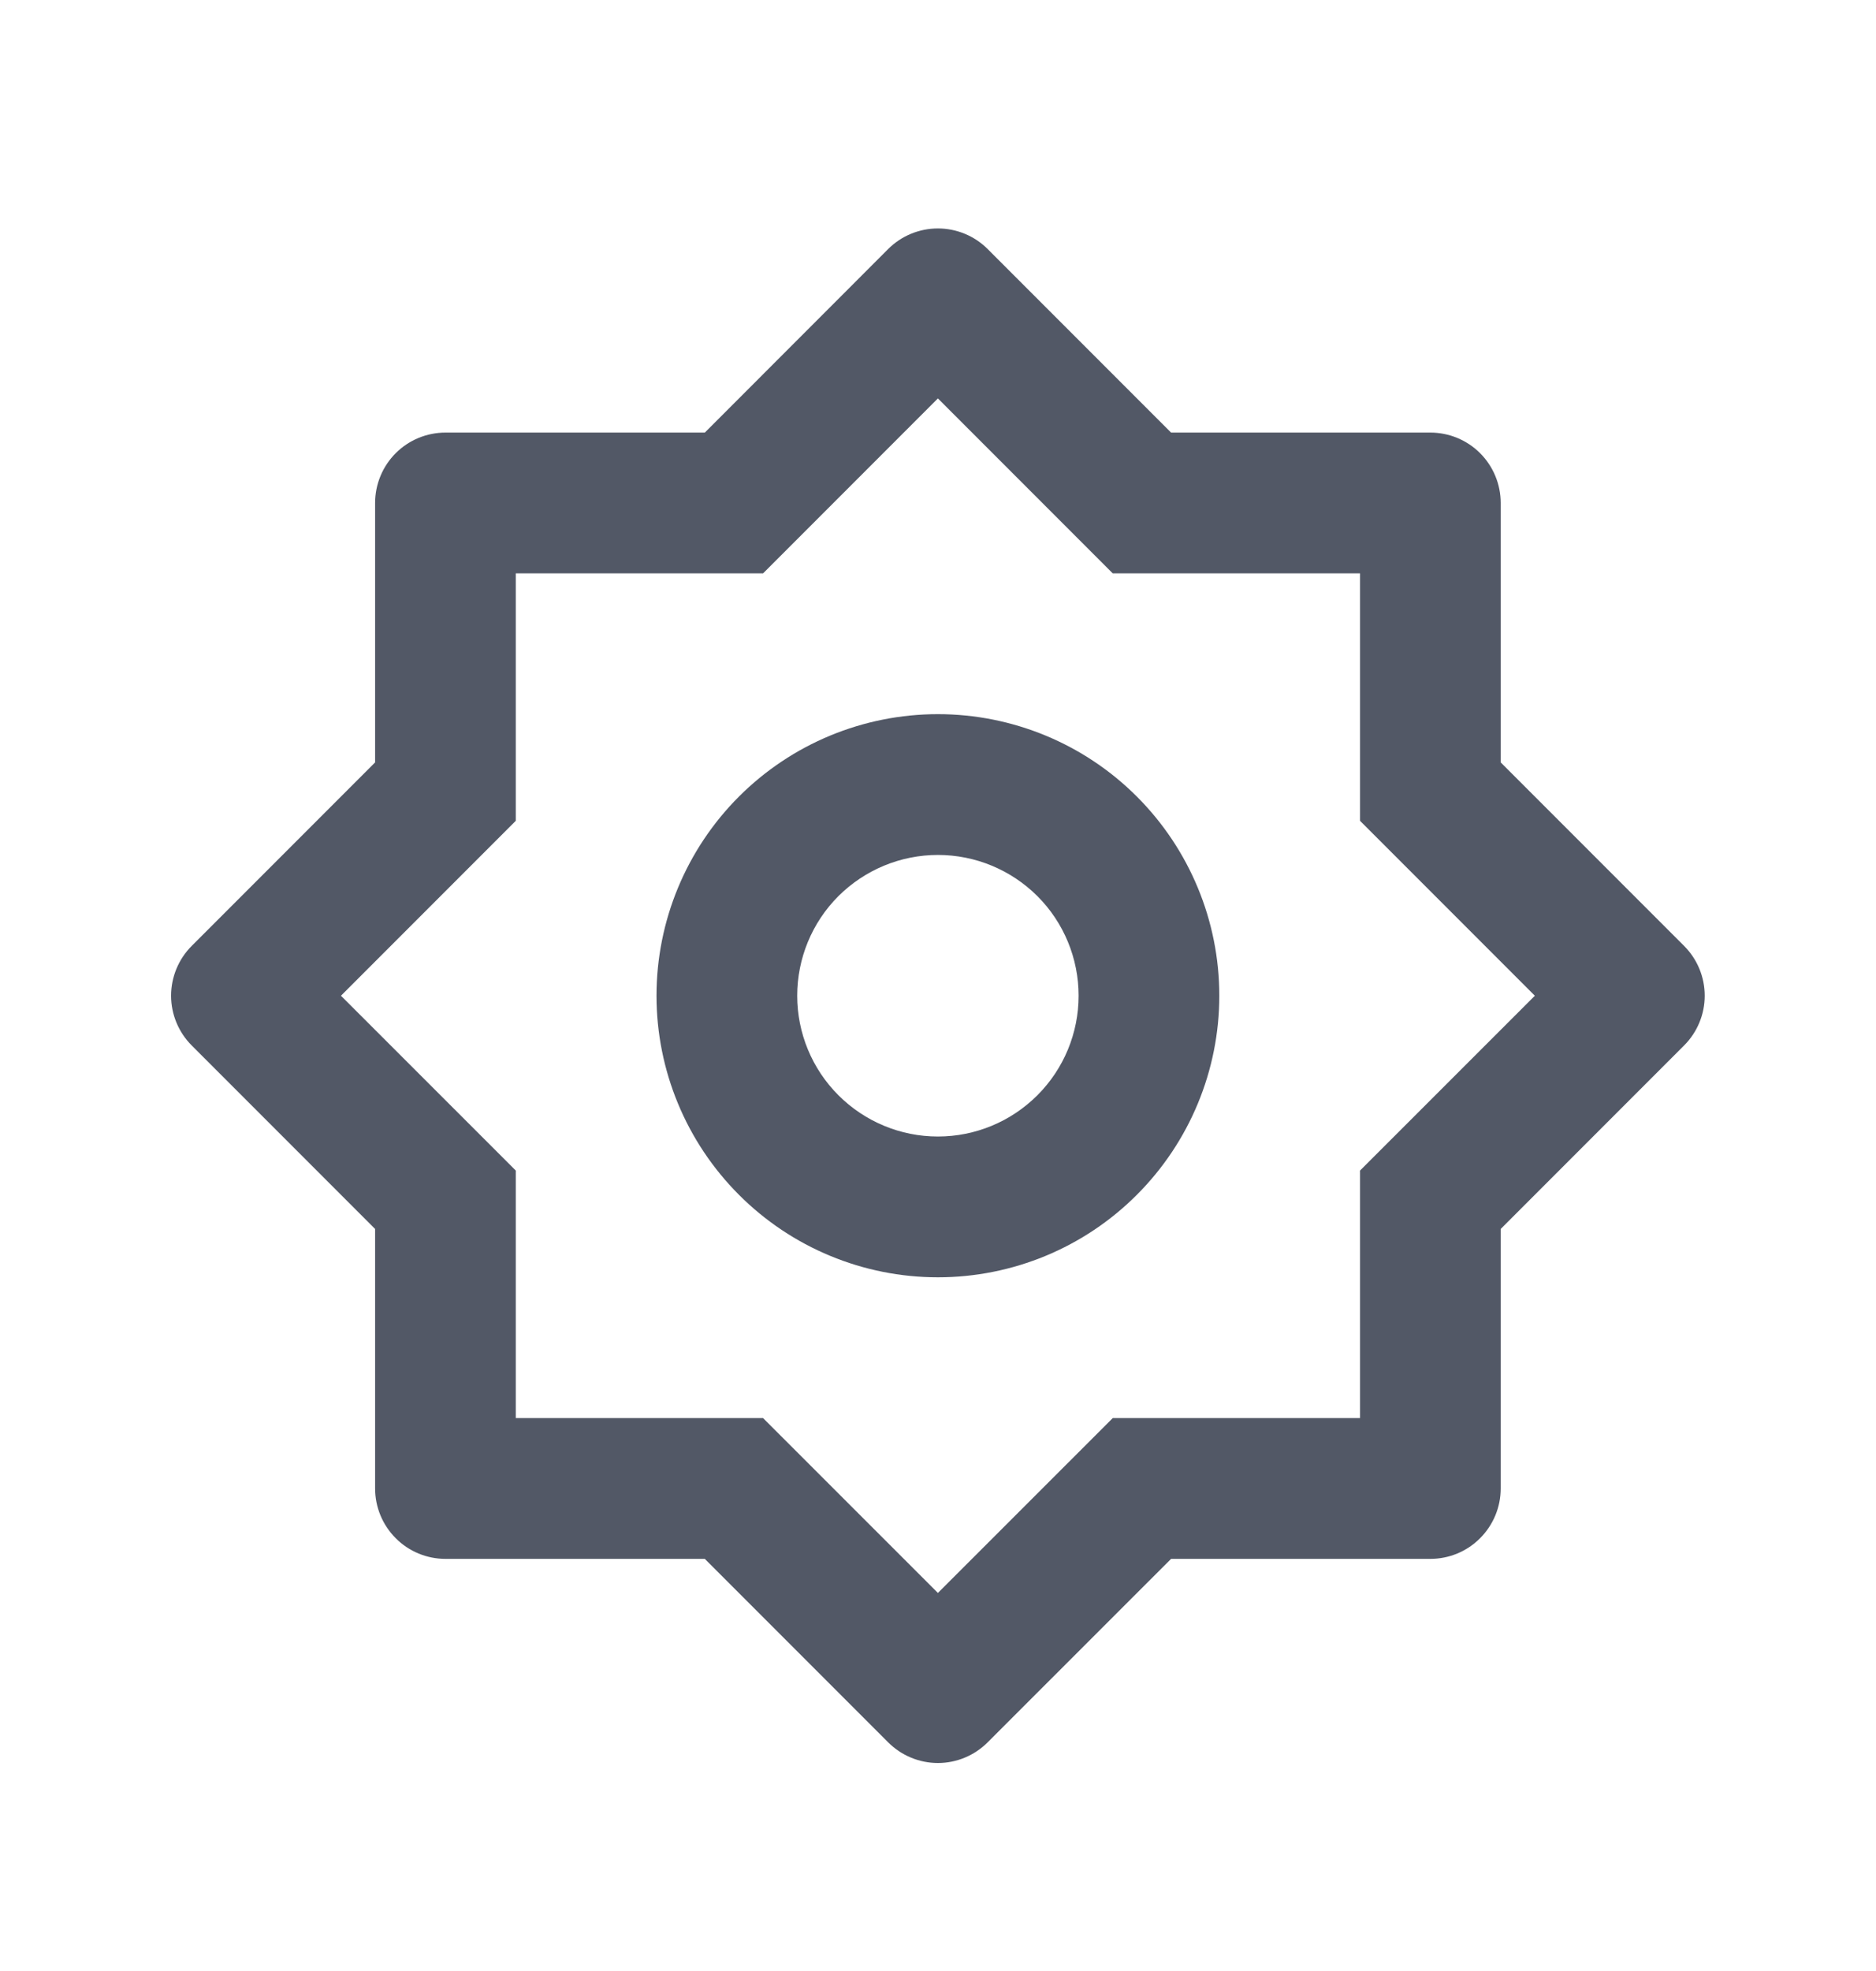 <svg width="20" height="21" viewBox="0 0 20 21" fill="none" xmlns="http://www.w3.org/2000/svg">
<path d="M7.514 4.609L9.469 2.653C9.609 2.513 9.8 2.434 9.999 2.434C10.198 2.434 10.389 2.513 10.529 2.653L12.485 4.609H15.249C15.448 4.609 15.639 4.688 15.779 4.828C15.92 4.969 15.999 5.16 15.999 5.359V8.123L17.954 10.078C18.095 10.219 18.174 10.41 18.174 10.609C18.174 10.807 18.095 10.998 17.954 11.139L15.999 13.094V15.859C15.999 16.058 15.92 16.248 15.779 16.389C15.639 16.53 15.448 16.609 15.249 16.609H12.485L10.529 18.564C10.389 18.704 10.198 18.784 9.999 18.784C9.8 18.784 9.609 18.704 9.469 18.564L7.514 16.609H4.749C4.55 16.609 4.359 16.53 4.219 16.389C4.078 16.248 3.999 16.058 3.999 15.859V13.094L2.044 11.139C1.903 10.998 1.824 10.807 1.824 10.609C1.824 10.41 1.903 10.219 2.044 10.078L3.999 8.123V5.359C3.999 5.16 4.078 4.969 4.219 4.828C4.359 4.688 4.55 4.609 4.749 4.609H7.514ZM5.499 6.109V8.745L3.635 10.609L5.499 12.472V15.109H8.135L9.999 16.972L11.863 15.109H14.499V12.472L16.363 10.609L14.499 8.745V6.109H11.863L9.999 4.245L8.135 6.109H5.499ZM9.999 13.609C9.203 13.609 8.44 13.293 7.878 12.73C7.315 12.167 6.999 11.404 6.999 10.609C6.999 9.813 7.315 9.05 7.878 8.487C8.44 7.925 9.203 7.609 9.999 7.609C10.795 7.609 11.558 7.925 12.12 8.487C12.683 9.05 12.999 9.813 12.999 10.609C12.999 11.404 12.683 12.167 12.12 12.73C11.558 13.293 10.795 13.609 9.999 13.609ZM9.999 12.109C10.397 12.109 10.778 11.951 11.06 11.669C11.341 11.388 11.499 11.007 11.499 10.609C11.499 10.211 11.341 9.829 11.06 9.548C10.778 9.267 10.397 9.109 9.999 9.109C9.601 9.109 9.22 9.267 8.938 9.548C8.657 9.829 8.499 10.211 8.499 10.609C8.499 11.007 8.657 11.388 8.938 11.669C9.22 11.951 9.601 12.109 9.999 12.109Z" fill="#525866"/>
</svg>
